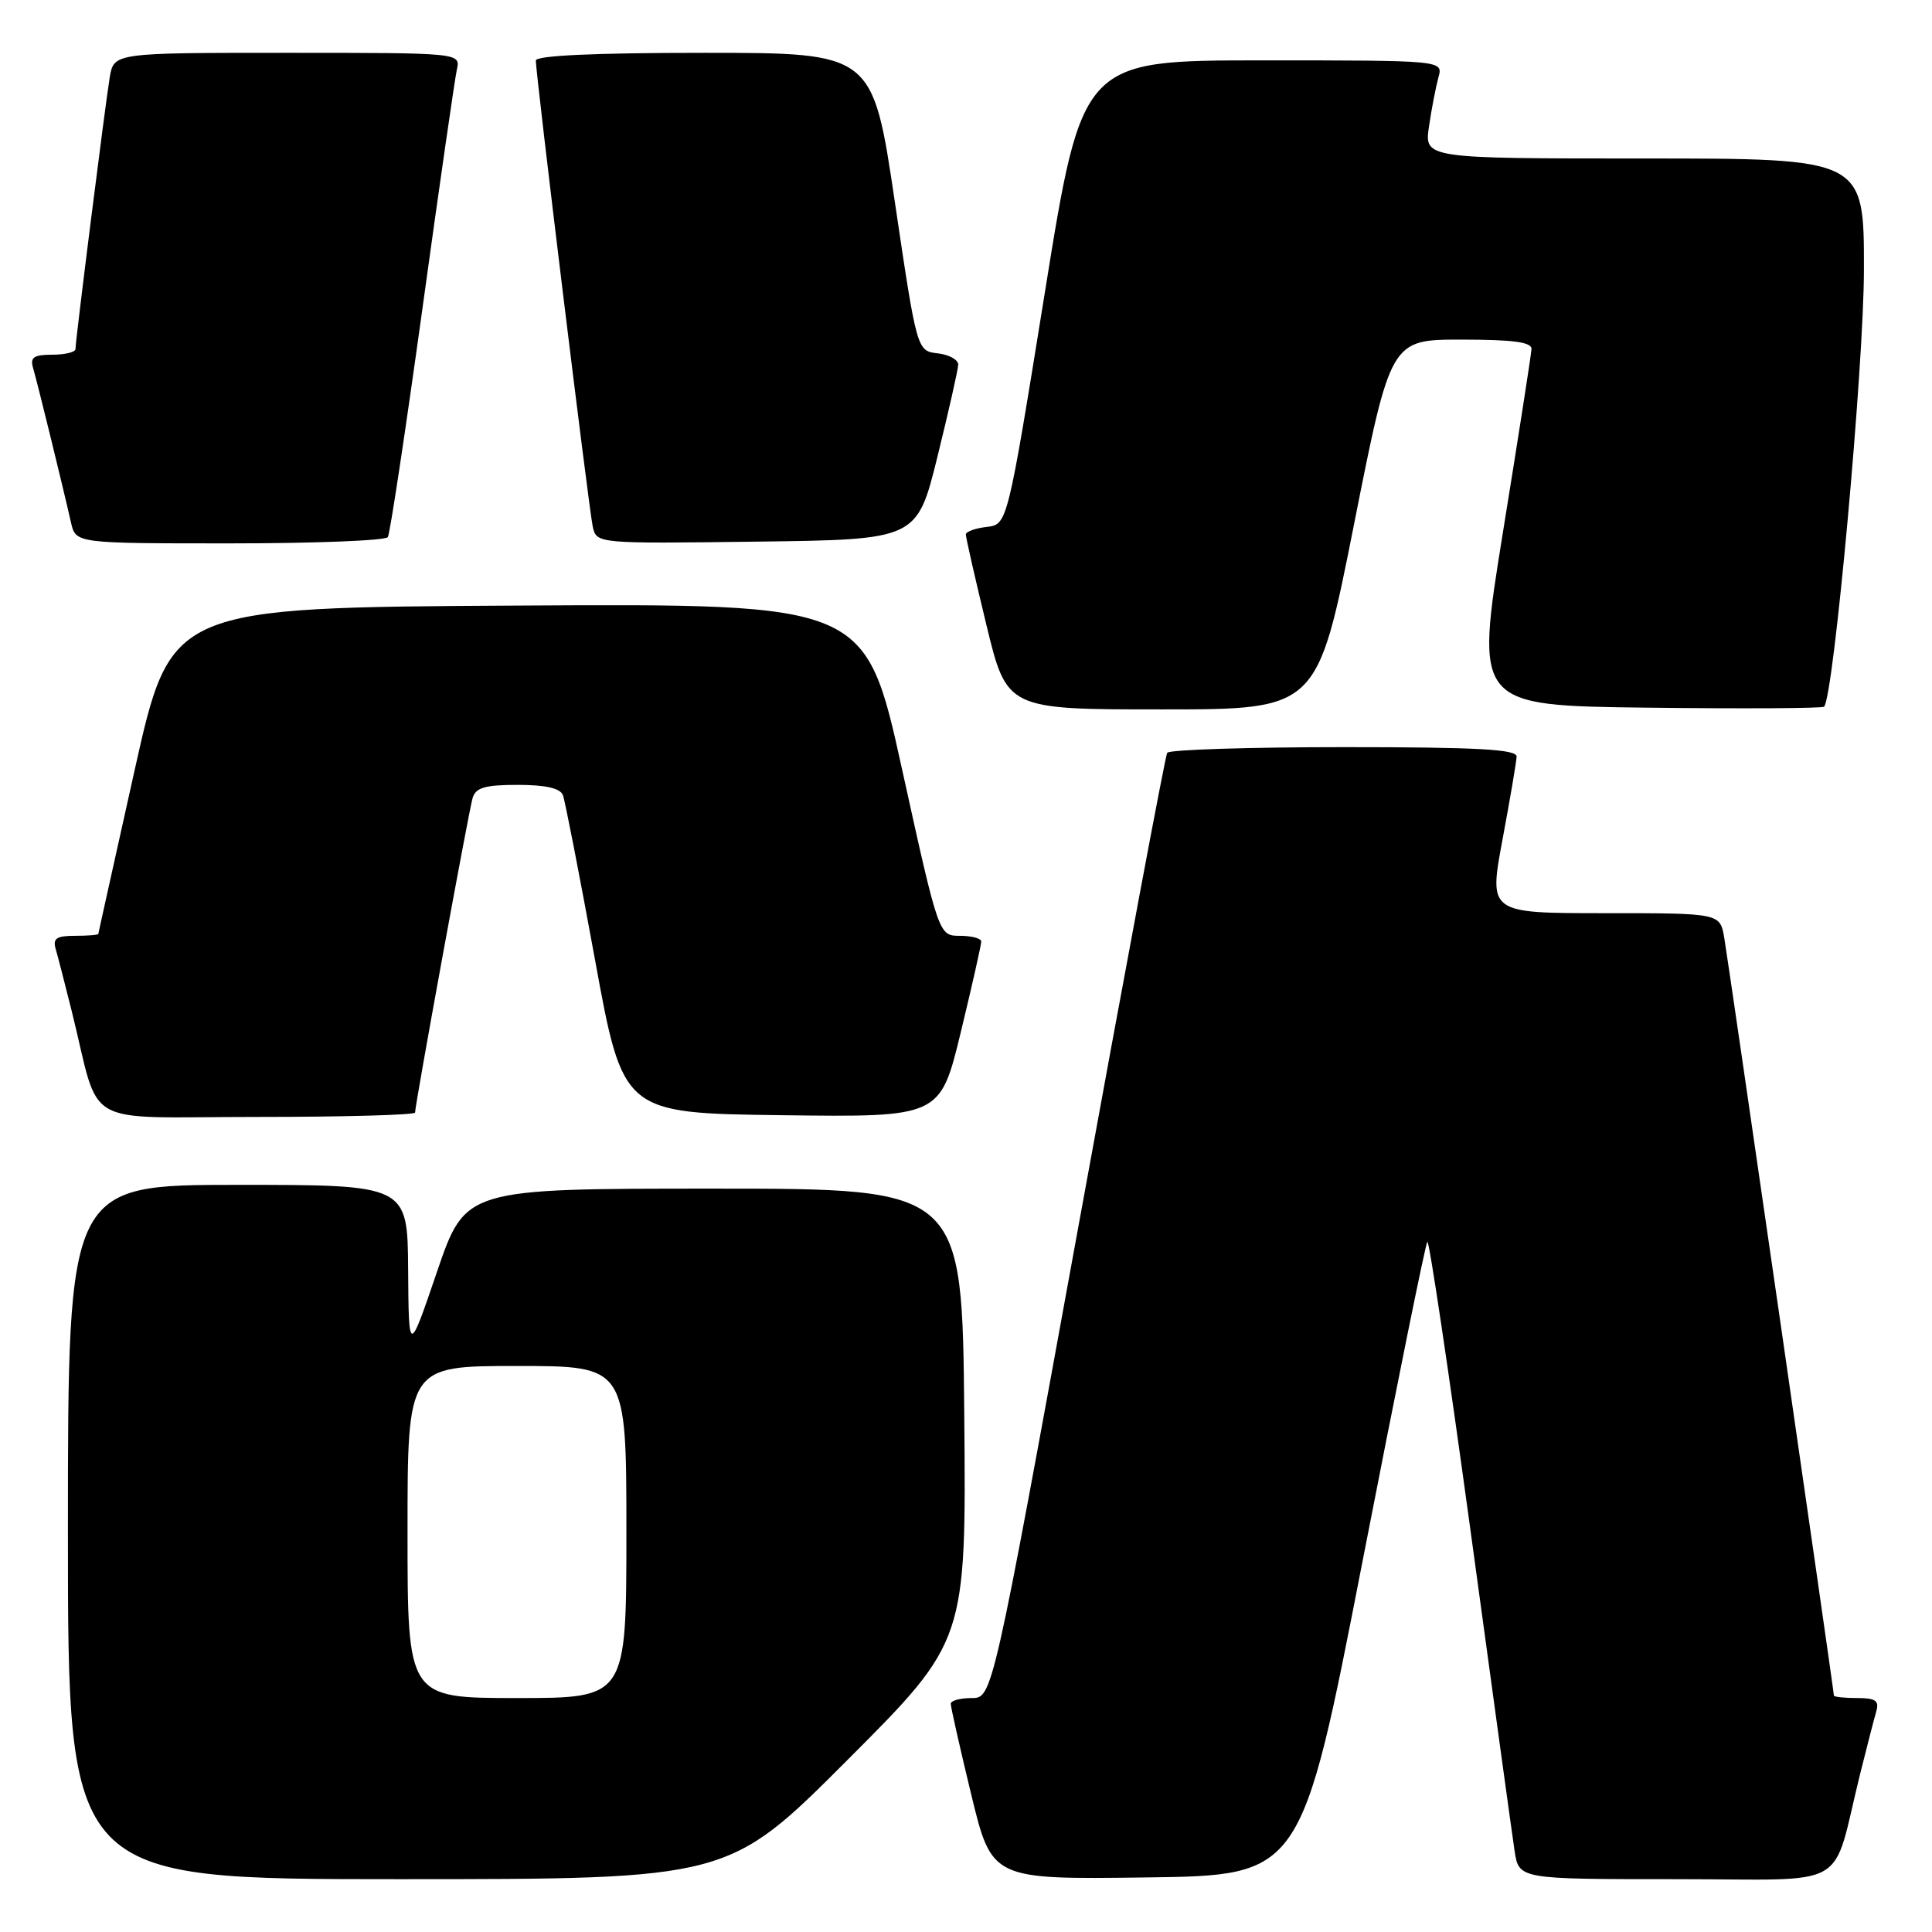 <?xml version="1.0" encoding="UTF-8" standalone="no"?>
<!DOCTYPE svg PUBLIC "-//W3C//DTD SVG 1.1//EN" "http://www.w3.org/Graphics/SVG/1.1/DTD/svg11.dtd" >
<svg xmlns="http://www.w3.org/2000/svg" xmlns:xlink="http://www.w3.org/1999/xlink" version="1.1" viewBox="0 0 256 256">
 <g >
 <path fill="currentColor"
d=" M 112.28 233.22 C 128.03 217.45 128.03 217.45 127.77 187.47 C 127.50 157.50 127.50 157.50 94.58 157.50 C 61.67 157.50 61.67 157.50 57.91 168.50 C 54.16 179.50 54.16 179.50 54.08 168.25 C 54.00 157.00 54.00 157.00 31.50 157.00 C 9.00 157.00 9.00 157.00 9.00 203.00 C 9.00 249.00 9.00 249.00 52.76 249.00 C 96.52 249.00 96.52 249.00 112.28 233.22 Z  M 180.57 206.74 C 185.04 183.77 188.89 164.78 189.13 164.54 C 189.37 164.30 191.94 181.52 194.85 202.80 C 197.75 224.09 200.38 243.19 200.69 245.25 C 201.26 249.00 201.26 249.00 222.09 249.00 C 245.64 249.00 242.58 250.75 246.49 235.00 C 247.38 231.43 248.34 227.71 248.62 226.75 C 249.03 225.35 248.52 225.00 246.07 225.00 C 244.38 225.00 243.00 224.85 243.00 224.67 C 243.00 224.05 229.03 127.49 228.47 124.25 C 227.91 121.00 227.91 121.00 212.59 121.00 C 197.27 121.00 197.27 121.00 199.09 111.25 C 200.09 105.89 200.93 100.94 200.96 100.25 C 200.99 99.29 195.77 99.00 178.06 99.00 C 165.44 99.00 154.91 99.34 154.66 99.75 C 154.40 100.16 149.09 128.51 142.85 162.75 C 131.50 225.00 131.50 225.00 128.75 225.00 C 127.24 225.00 125.99 225.34 125.98 225.75 C 125.97 226.16 127.19 231.57 128.69 237.77 C 131.42 249.04 131.42 249.04 151.93 248.77 C 172.44 248.50 172.44 248.50 180.57 206.74 Z  M 55.00 147.42 C 55.00 146.36 62.10 107.53 62.62 105.75 C 63.03 104.36 64.26 104.00 68.60 104.00 C 72.29 104.00 74.23 104.44 74.59 105.36 C 74.87 106.11 76.78 115.90 78.83 127.11 C 82.55 147.50 82.55 147.50 103.56 147.77 C 124.58 148.04 124.58 148.04 127.31 136.77 C 128.81 130.57 130.03 125.16 130.02 124.75 C 130.01 124.34 128.74 124.00 127.20 124.00 C 124.39 124.00 124.39 124.00 119.54 101.99 C 114.69 79.98 114.69 79.98 68.67 80.24 C 22.65 80.50 22.65 80.50 17.85 102.00 C 15.22 113.83 13.04 123.61 13.03 123.75 C 13.01 123.89 11.62 124.00 9.93 124.00 C 7.48 124.00 6.97 124.35 7.38 125.75 C 7.66 126.71 8.62 130.43 9.51 134.00 C 13.42 149.75 10.34 148.00 34.04 148.00 C 45.57 148.00 55.00 147.74 55.00 147.42 Z  M 179.41 69.50 C 184.27 45.00 184.27 45.00 193.63 45.00 C 200.49 45.00 202.98 45.33 202.93 46.25 C 202.90 46.94 201.20 57.85 199.15 70.50 C 195.44 93.50 195.44 93.50 218.37 93.77 C 230.98 93.92 241.48 93.86 241.70 93.64 C 242.97 92.36 246.97 48.57 246.98 35.75 C 247.00 21.00 247.00 21.00 217.86 21.00 C 188.73 21.00 188.73 21.00 189.35 16.75 C 189.69 14.41 190.26 11.49 190.60 10.25 C 191.23 8.00 191.23 8.00 167.32 8.00 C 143.40 8.00 143.40 8.00 138.45 38.75 C 133.49 69.50 133.49 69.50 130.75 69.82 C 129.24 69.99 127.99 70.44 127.98 70.82 C 127.97 71.19 129.19 76.56 130.69 82.75 C 133.41 94.00 133.41 94.00 153.98 94.00 C 174.55 94.00 174.55 94.00 179.41 69.50 Z  M 51.39 71.17 C 51.68 70.71 53.73 57.10 55.97 40.92 C 58.20 24.74 60.26 10.49 60.53 9.25 C 61.04 7.00 61.04 7.00 38.06 7.00 C 15.09 7.00 15.09 7.00 14.54 10.25 C 13.95 13.80 10.01 45.03 10.00 46.25 C 10.00 46.66 8.62 47.00 6.93 47.00 C 4.48 47.00 3.97 47.35 4.38 48.75 C 4.91 50.52 8.26 64.17 9.41 69.25 C 10.04 72.00 10.04 72.00 30.46 72.00 C 41.69 72.00 51.11 71.63 51.39 71.17 Z  M 124.22 60.50 C 125.71 54.45 126.95 48.97 126.97 48.32 C 126.98 47.67 125.76 46.99 124.25 46.82 C 121.50 46.50 121.50 46.50 118.57 26.75 C 115.64 7.00 115.64 7.00 93.32 7.00 C 78.76 7.00 71.00 7.36 71.00 8.02 C 71.00 9.90 78.03 67.46 78.54 69.77 C 79.05 72.04 79.05 72.04 100.27 71.77 C 121.50 71.50 121.50 71.50 124.22 60.50 Z  M 54.00 203.00 C 54.00 181.00 54.00 181.00 68.50 181.00 C 83.00 181.00 83.00 181.00 83.00 203.00 C 83.00 225.00 83.00 225.00 68.50 225.00 C 54.00 225.00 54.00 225.00 54.00 203.00 Z "/>
</g>
</svg>